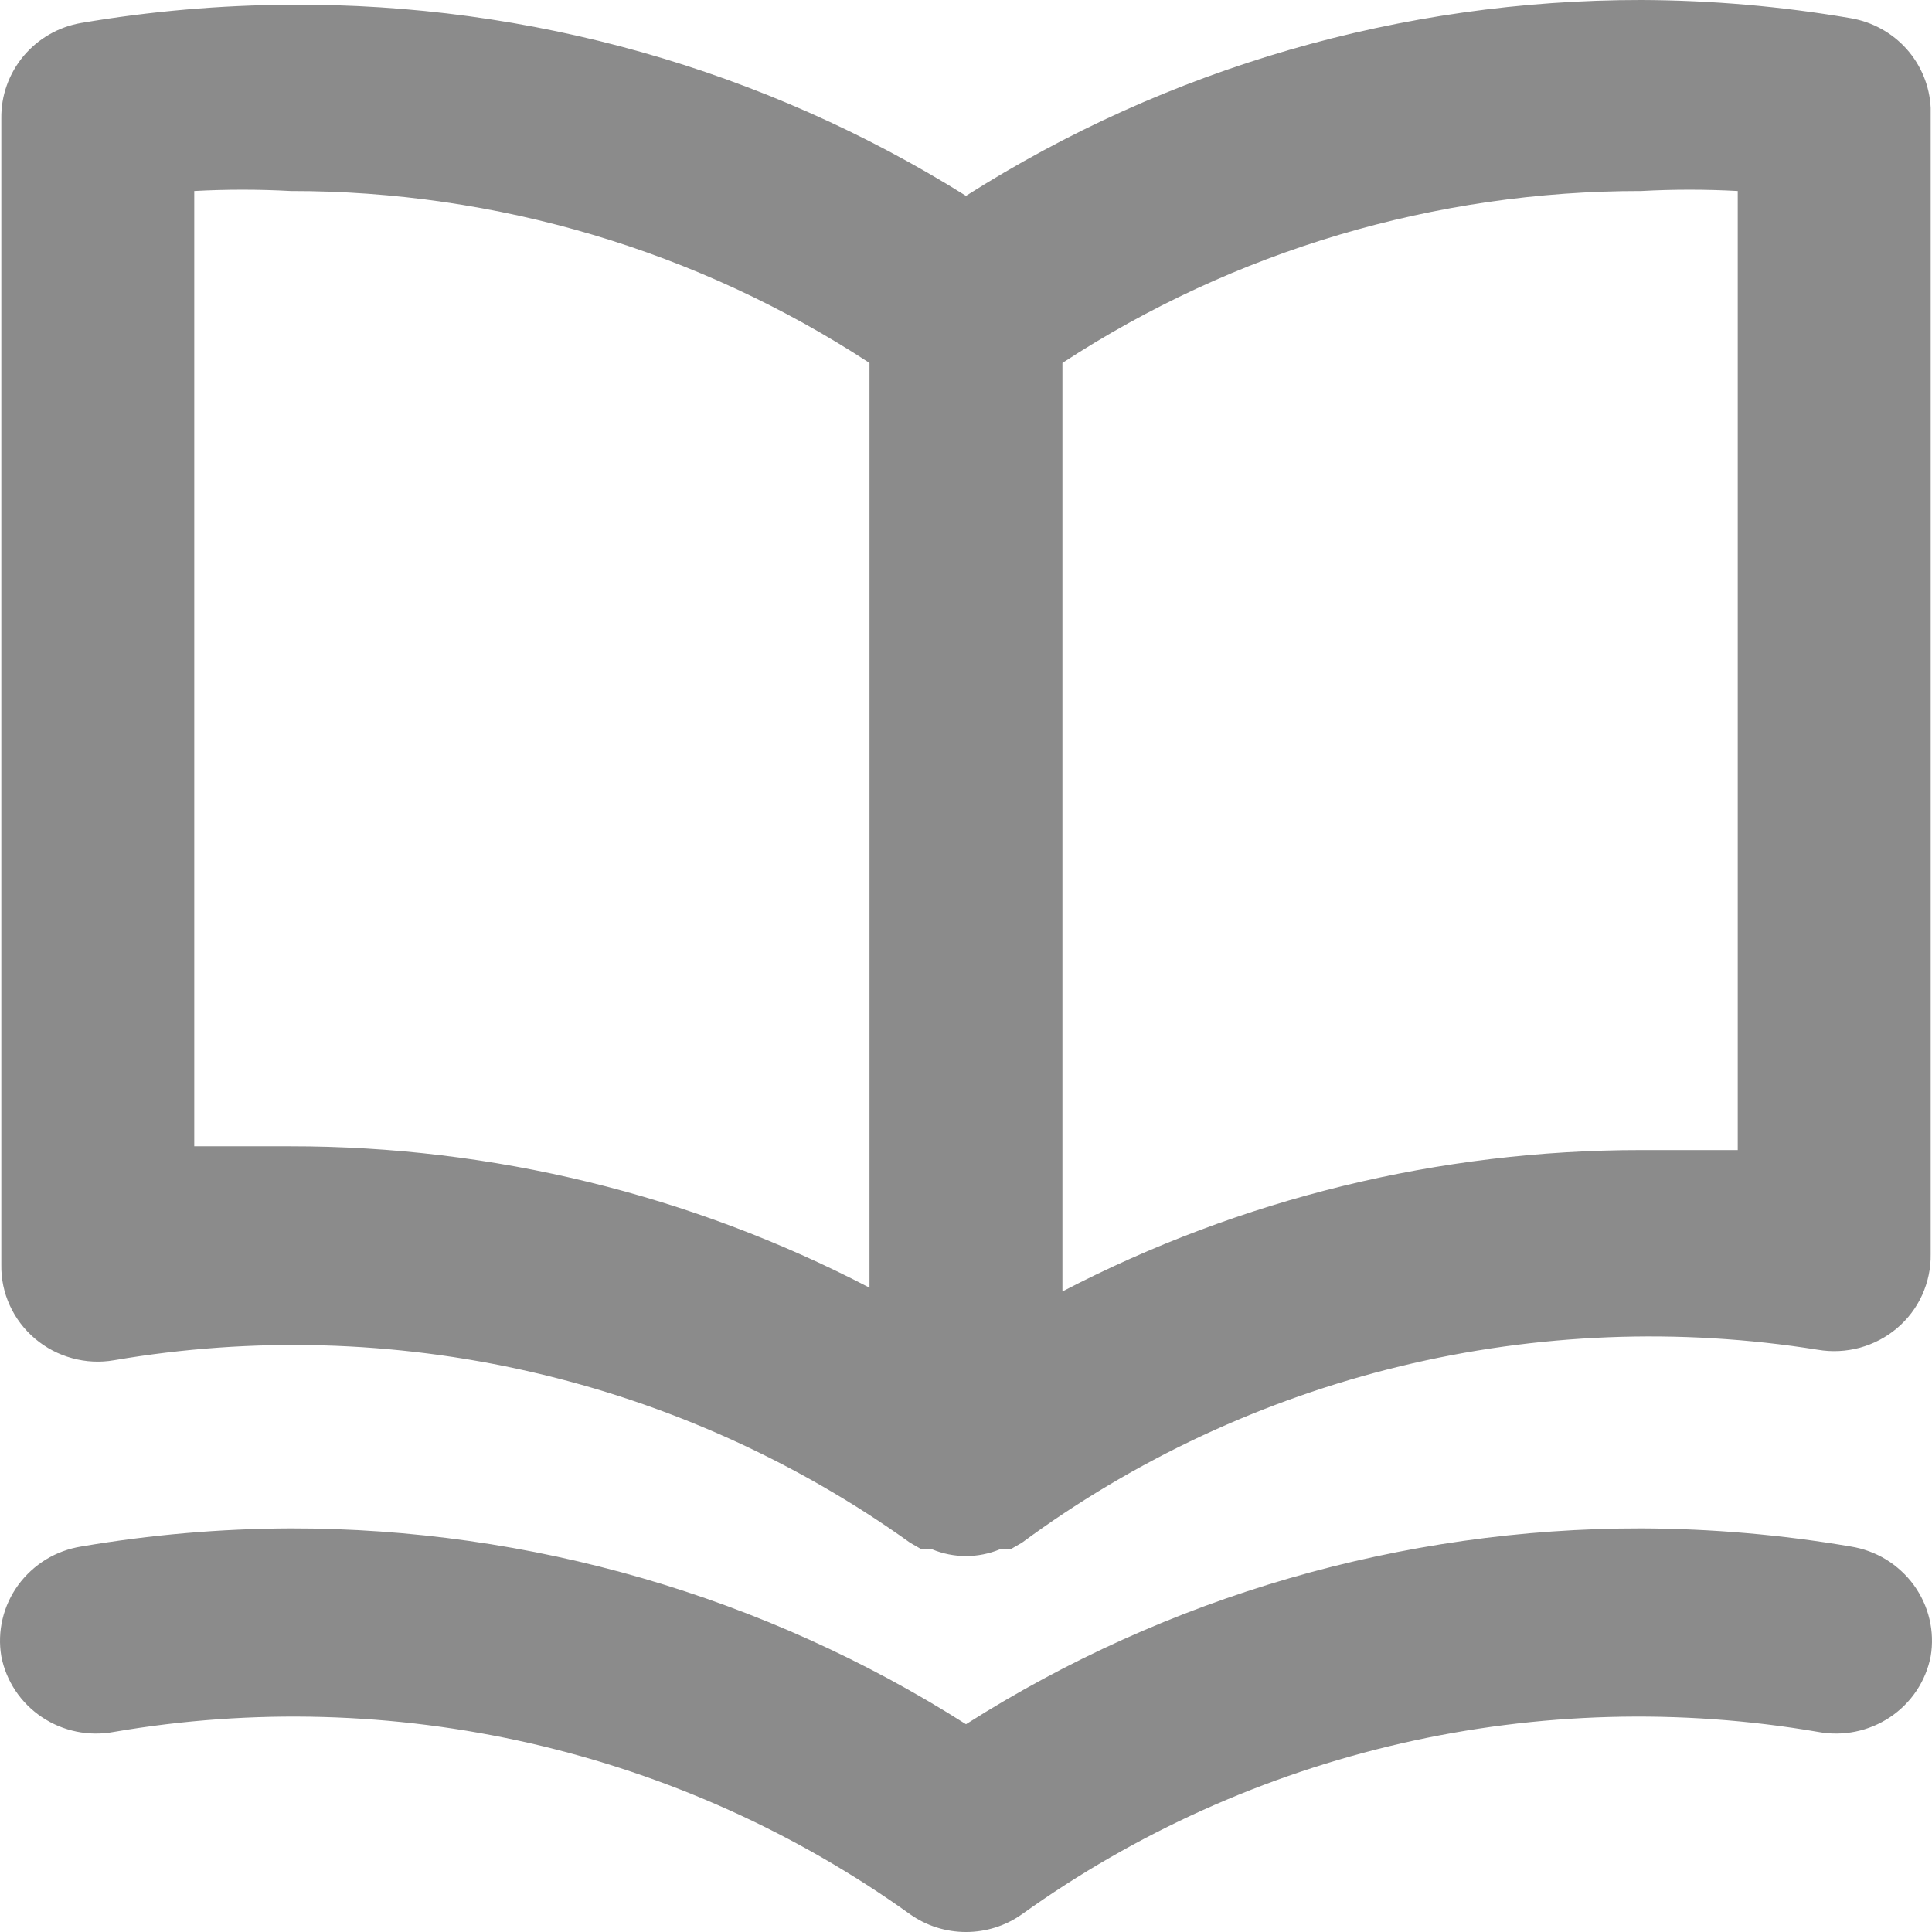 <svg width="22" height="22" viewBox="0 0 22 22" fill="none" xmlns="http://www.w3.org/2000/svg">
<path d="M21.074 0.207C20.286 0.072 19.489 0.003 18.69 4.73194e-06C15.964 -0.002 13.294 0.772 11 2.23C8.7 0.791 6.031 0.036 3.31 0.054C2.511 0.058 1.714 0.127 0.926 0.261C0.668 0.305 0.435 0.439 0.268 0.638C0.101 0.838 0.011 1.09 0.015 1.349V14.402C0.012 14.562 0.045 14.72 0.112 14.866C0.178 15.011 0.277 15.141 0.399 15.244C0.522 15.348 0.666 15.424 0.822 15.466C0.978 15.509 1.141 15.517 1.3 15.489C2.874 15.22 4.487 15.264 6.043 15.621C7.6 15.978 9.069 16.64 10.363 17.567L10.495 17.643H10.616C10.737 17.693 10.868 17.719 11 17.719C11.132 17.719 11.263 17.693 11.384 17.643H11.505L11.637 17.567C12.922 16.619 14.387 15.936 15.944 15.558C17.5 15.181 19.118 15.117 20.7 15.37C20.859 15.397 21.022 15.389 21.178 15.347C21.334 15.304 21.478 15.229 21.601 15.125C21.724 15.021 21.822 14.892 21.888 14.746C21.954 14.6 21.988 14.442 21.985 14.282V1.229C21.974 0.981 21.877 0.745 21.712 0.559C21.546 0.373 21.321 0.249 21.074 0.207ZM9.901 14.663C7.869 13.604 5.607 13.052 3.31 13.053C2.948 13.053 2.585 13.053 2.212 13.053V2.175C2.578 2.155 2.944 2.155 3.31 2.175C5.654 2.173 7.946 2.854 9.901 4.133V14.663ZM19.788 13.096C19.415 13.096 19.052 13.096 18.69 13.096C16.393 13.095 14.131 13.648 12.098 14.706V4.133C14.054 2.854 16.346 2.173 18.69 2.175C19.056 2.155 19.422 2.155 19.788 2.175V13.096ZM21.074 17.61C20.286 17.476 19.489 17.407 18.69 17.404C15.964 17.402 13.294 18.176 11 19.634C8.706 18.176 6.036 17.402 3.31 17.404C2.511 17.407 1.714 17.476 0.926 17.61C0.783 17.633 0.646 17.683 0.523 17.758C0.4 17.834 0.293 17.932 0.208 18.048C0.123 18.165 0.062 18.296 0.029 18.436C-0.004 18.575 -0.009 18.72 0.015 18.861C0.07 19.144 0.237 19.393 0.478 19.554C0.719 19.715 1.014 19.775 1.3 19.721C2.874 19.451 4.487 19.496 6.043 19.852C7.6 20.209 9.069 20.871 10.363 21.798C10.549 21.93 10.772 22 11 22C11.228 22 11.451 21.93 11.637 21.798C12.931 20.871 14.4 20.209 15.957 19.852C17.513 19.496 19.126 19.451 20.7 19.721C20.986 19.775 21.281 19.715 21.522 19.554C21.763 19.393 21.93 19.144 21.985 18.861C22.009 18.72 22.004 18.575 21.971 18.436C21.938 18.296 21.877 18.165 21.792 18.048C21.707 17.932 21.6 17.834 21.477 17.758C21.354 17.683 21.217 17.633 21.074 17.61V17.61Z" fill="#8B8B8B"/>
</svg>
